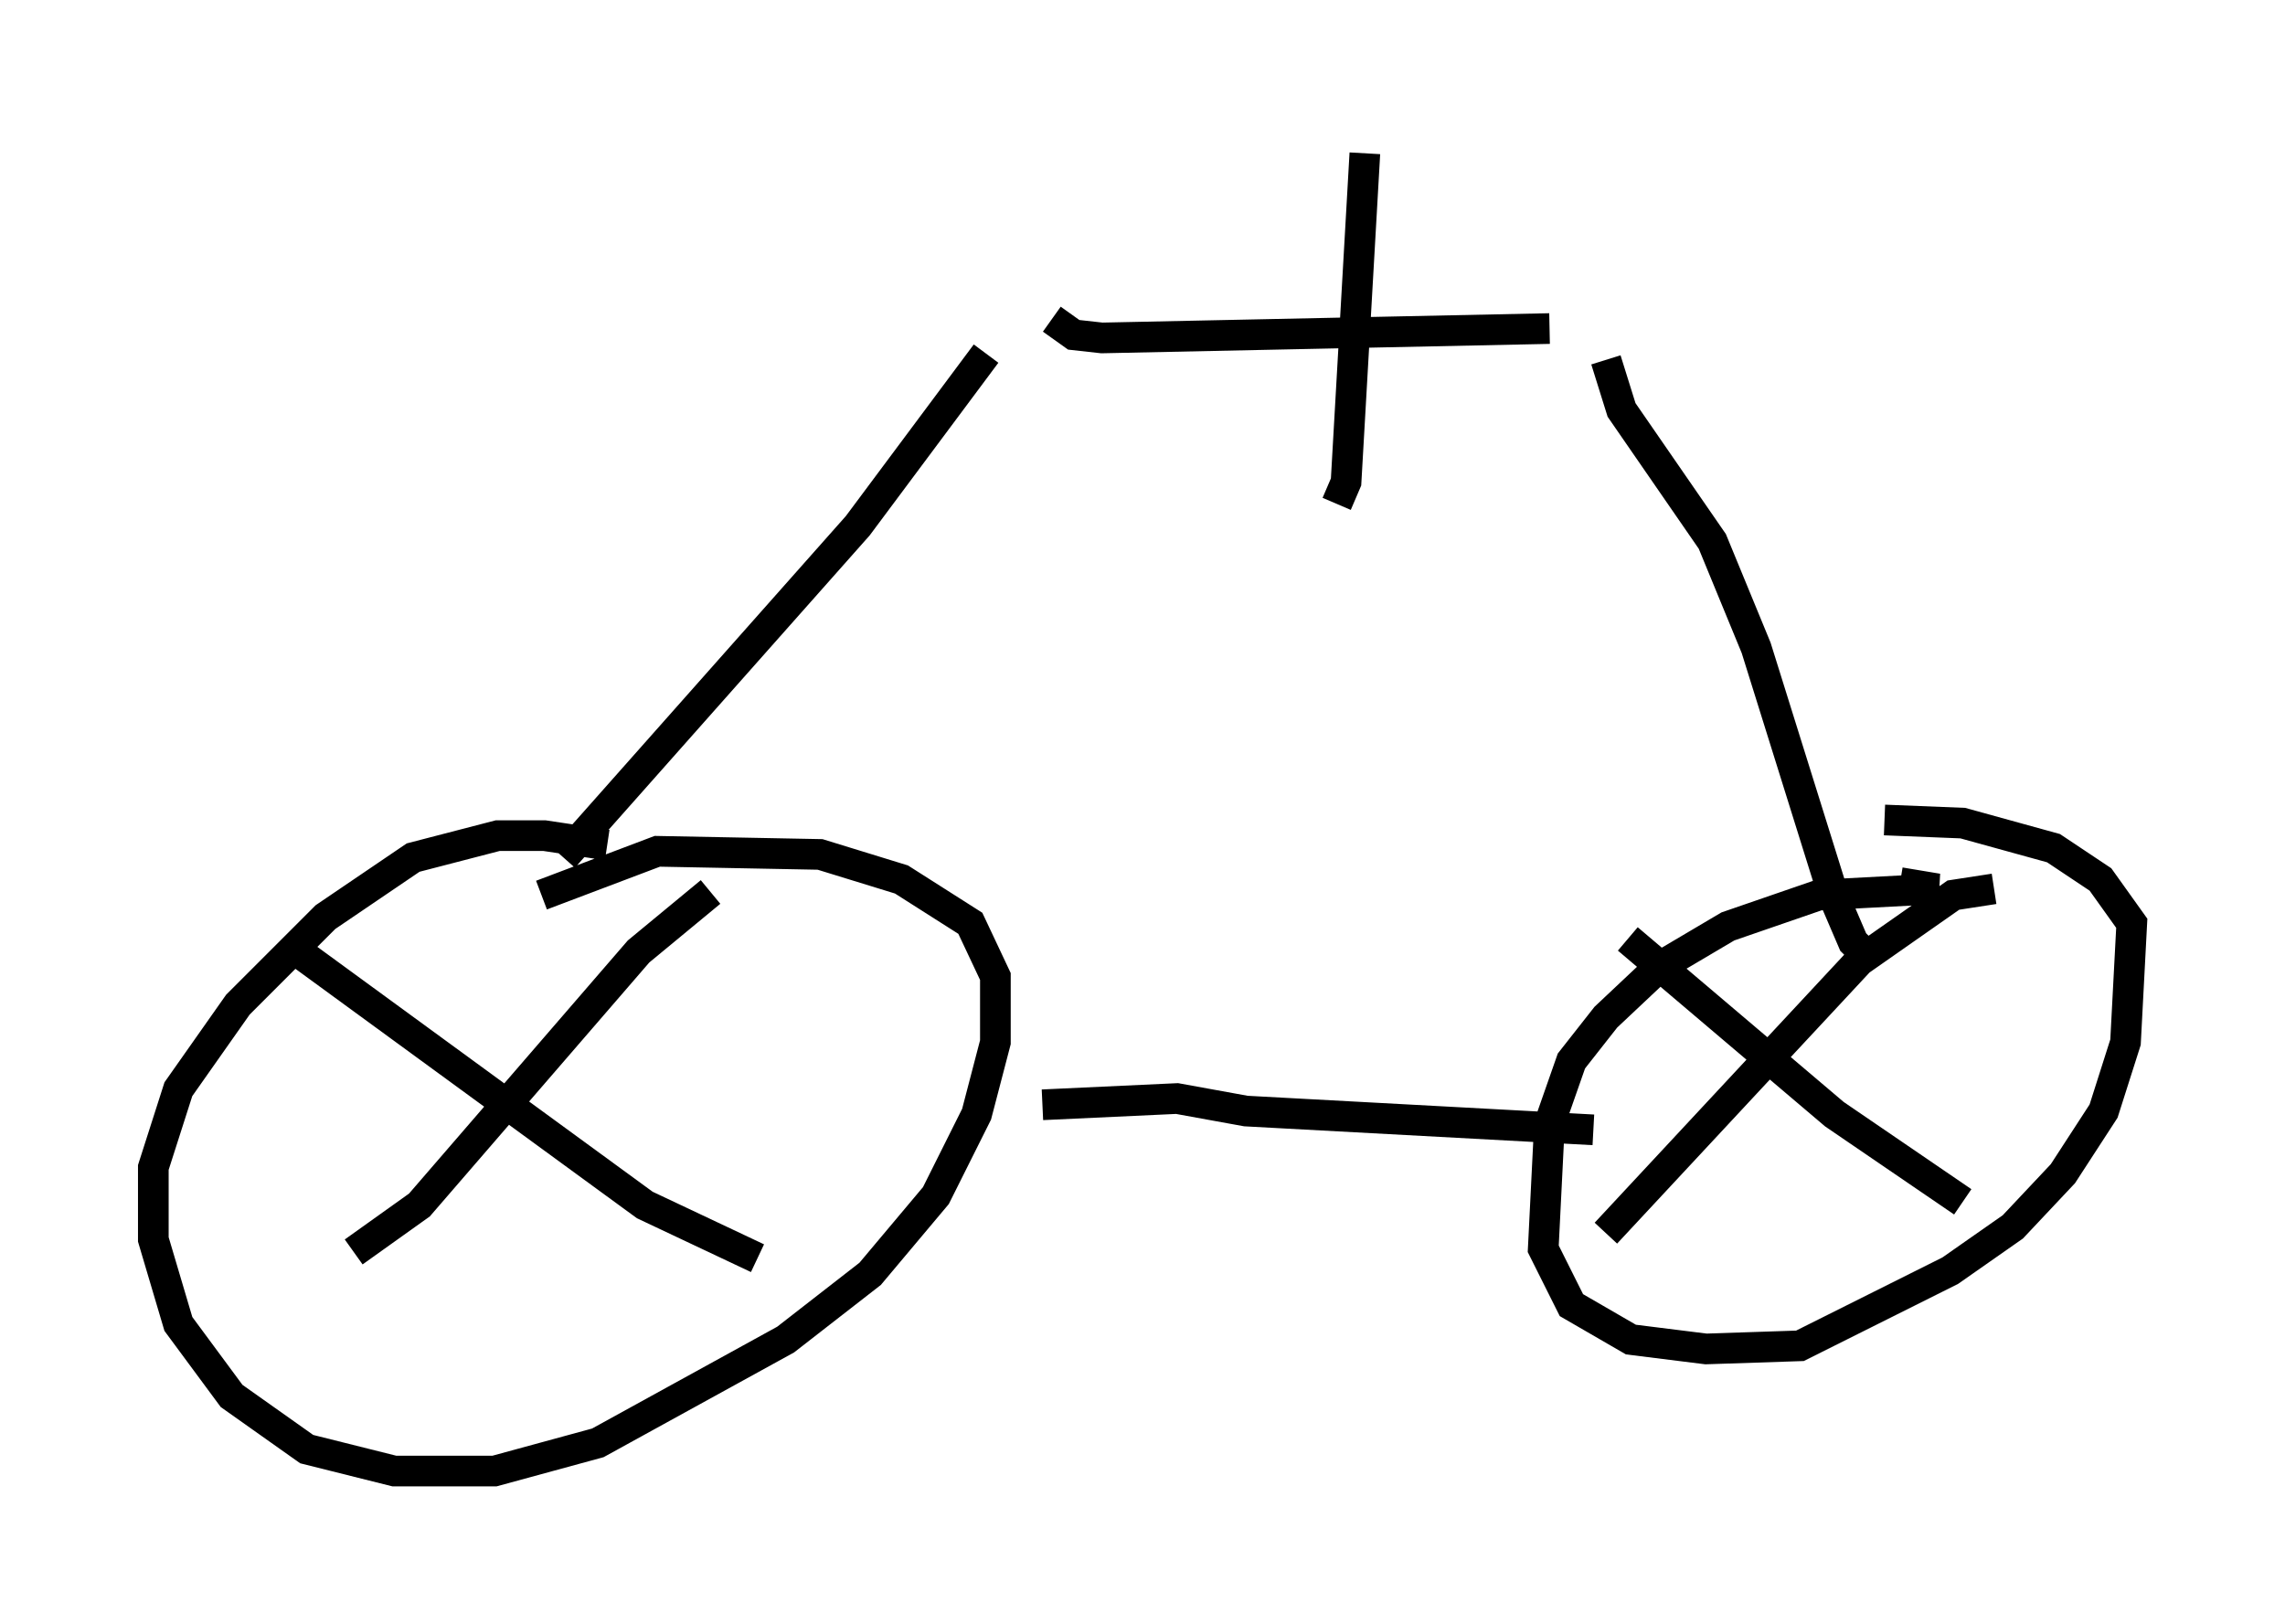 <?xml version="1.0" encoding="utf-8" ?>
<svg baseProfile="full" height="52.978" version="1.1" width="74.517" xmlns="http://www.w3.org/2000/svg" xmlns:ev="http://www.w3.org/2001/xml-events" xmlns:xlink="http://www.w3.org/1999/xlink"><defs /><rect fill="white" height="52.978" width="74.517" x="0" y="0" /><path d="M20.517, 28.071 m-0.715, -0.51 l-2.042, -0.306 -1.531, 0.0 l-2.756, 0.715 -2.858, 1.94 l-2.858, 2.858 -1.94, 2.756 l-0.817, 2.552 0.0, 2.348 l0.817, 2.756 1.735, 2.348 l2.45, 1.735 2.858, 0.715 l3.267, 0.0 3.369, -0.919 l6.125, -3.369 2.756, -2.144 l2.144, -2.552 1.327, -2.654 l0.613, -2.348 0.0, -2.144 l-0.817, -1.735 -2.246, -1.429 l-2.654, -0.817 -5.308, -0.102 l-3.777, 1.429 m5.513, -0.102 l-2.348, 1.94 -7.146, 8.269 l-2.144, 1.531 m-2.246, -10.106 l11.74, 8.575 3.675, 1.735 m37.261, -12.25 l1.225, 0.204 -3.879, 0.204 l-2.96, 1.021 -2.246, 1.327 l-1.735, 1.633 -1.123, 1.429 l-0.715, 2.042 -0.204, 4.083 l0.919, 1.838 1.94, 1.123 l2.45, 0.306 3.063, -0.102 l4.9, -2.45 2.042, -1.429 l1.633, -1.735 1.327, -2.042 l0.715, -2.246 0.204, -3.879 l-1.021, -1.429 -1.531, -1.021 l-2.96, -0.817 -2.552, -0.102 m3.573, 2.246 l-1.327, 0.204 -3.063, 2.144 l-8.269, 8.881 m0.715, -9.596 l6.738, 5.717 4.185, 2.858 m-30.013, -3.165 l4.39, -0.204 2.246, 0.408 l11.331, 0.613 m-33.586, -8.881 l9.596, -10.821 4.185, -5.615 m2.144, -1.123 l0.715, 0.51 0.919, 0.102 l14.598, -0.306 m1.838, 1.021 l0.51, 1.633 2.96, 4.288 l1.429, 3.471 2.552, 8.167 l0.613, 1.429 0.715, 0.715 m-17.559, -15.006 l0.306, -0.715 0.613, -10.719 " fill="none" stroke="black" stroke-width="1" /></svg>